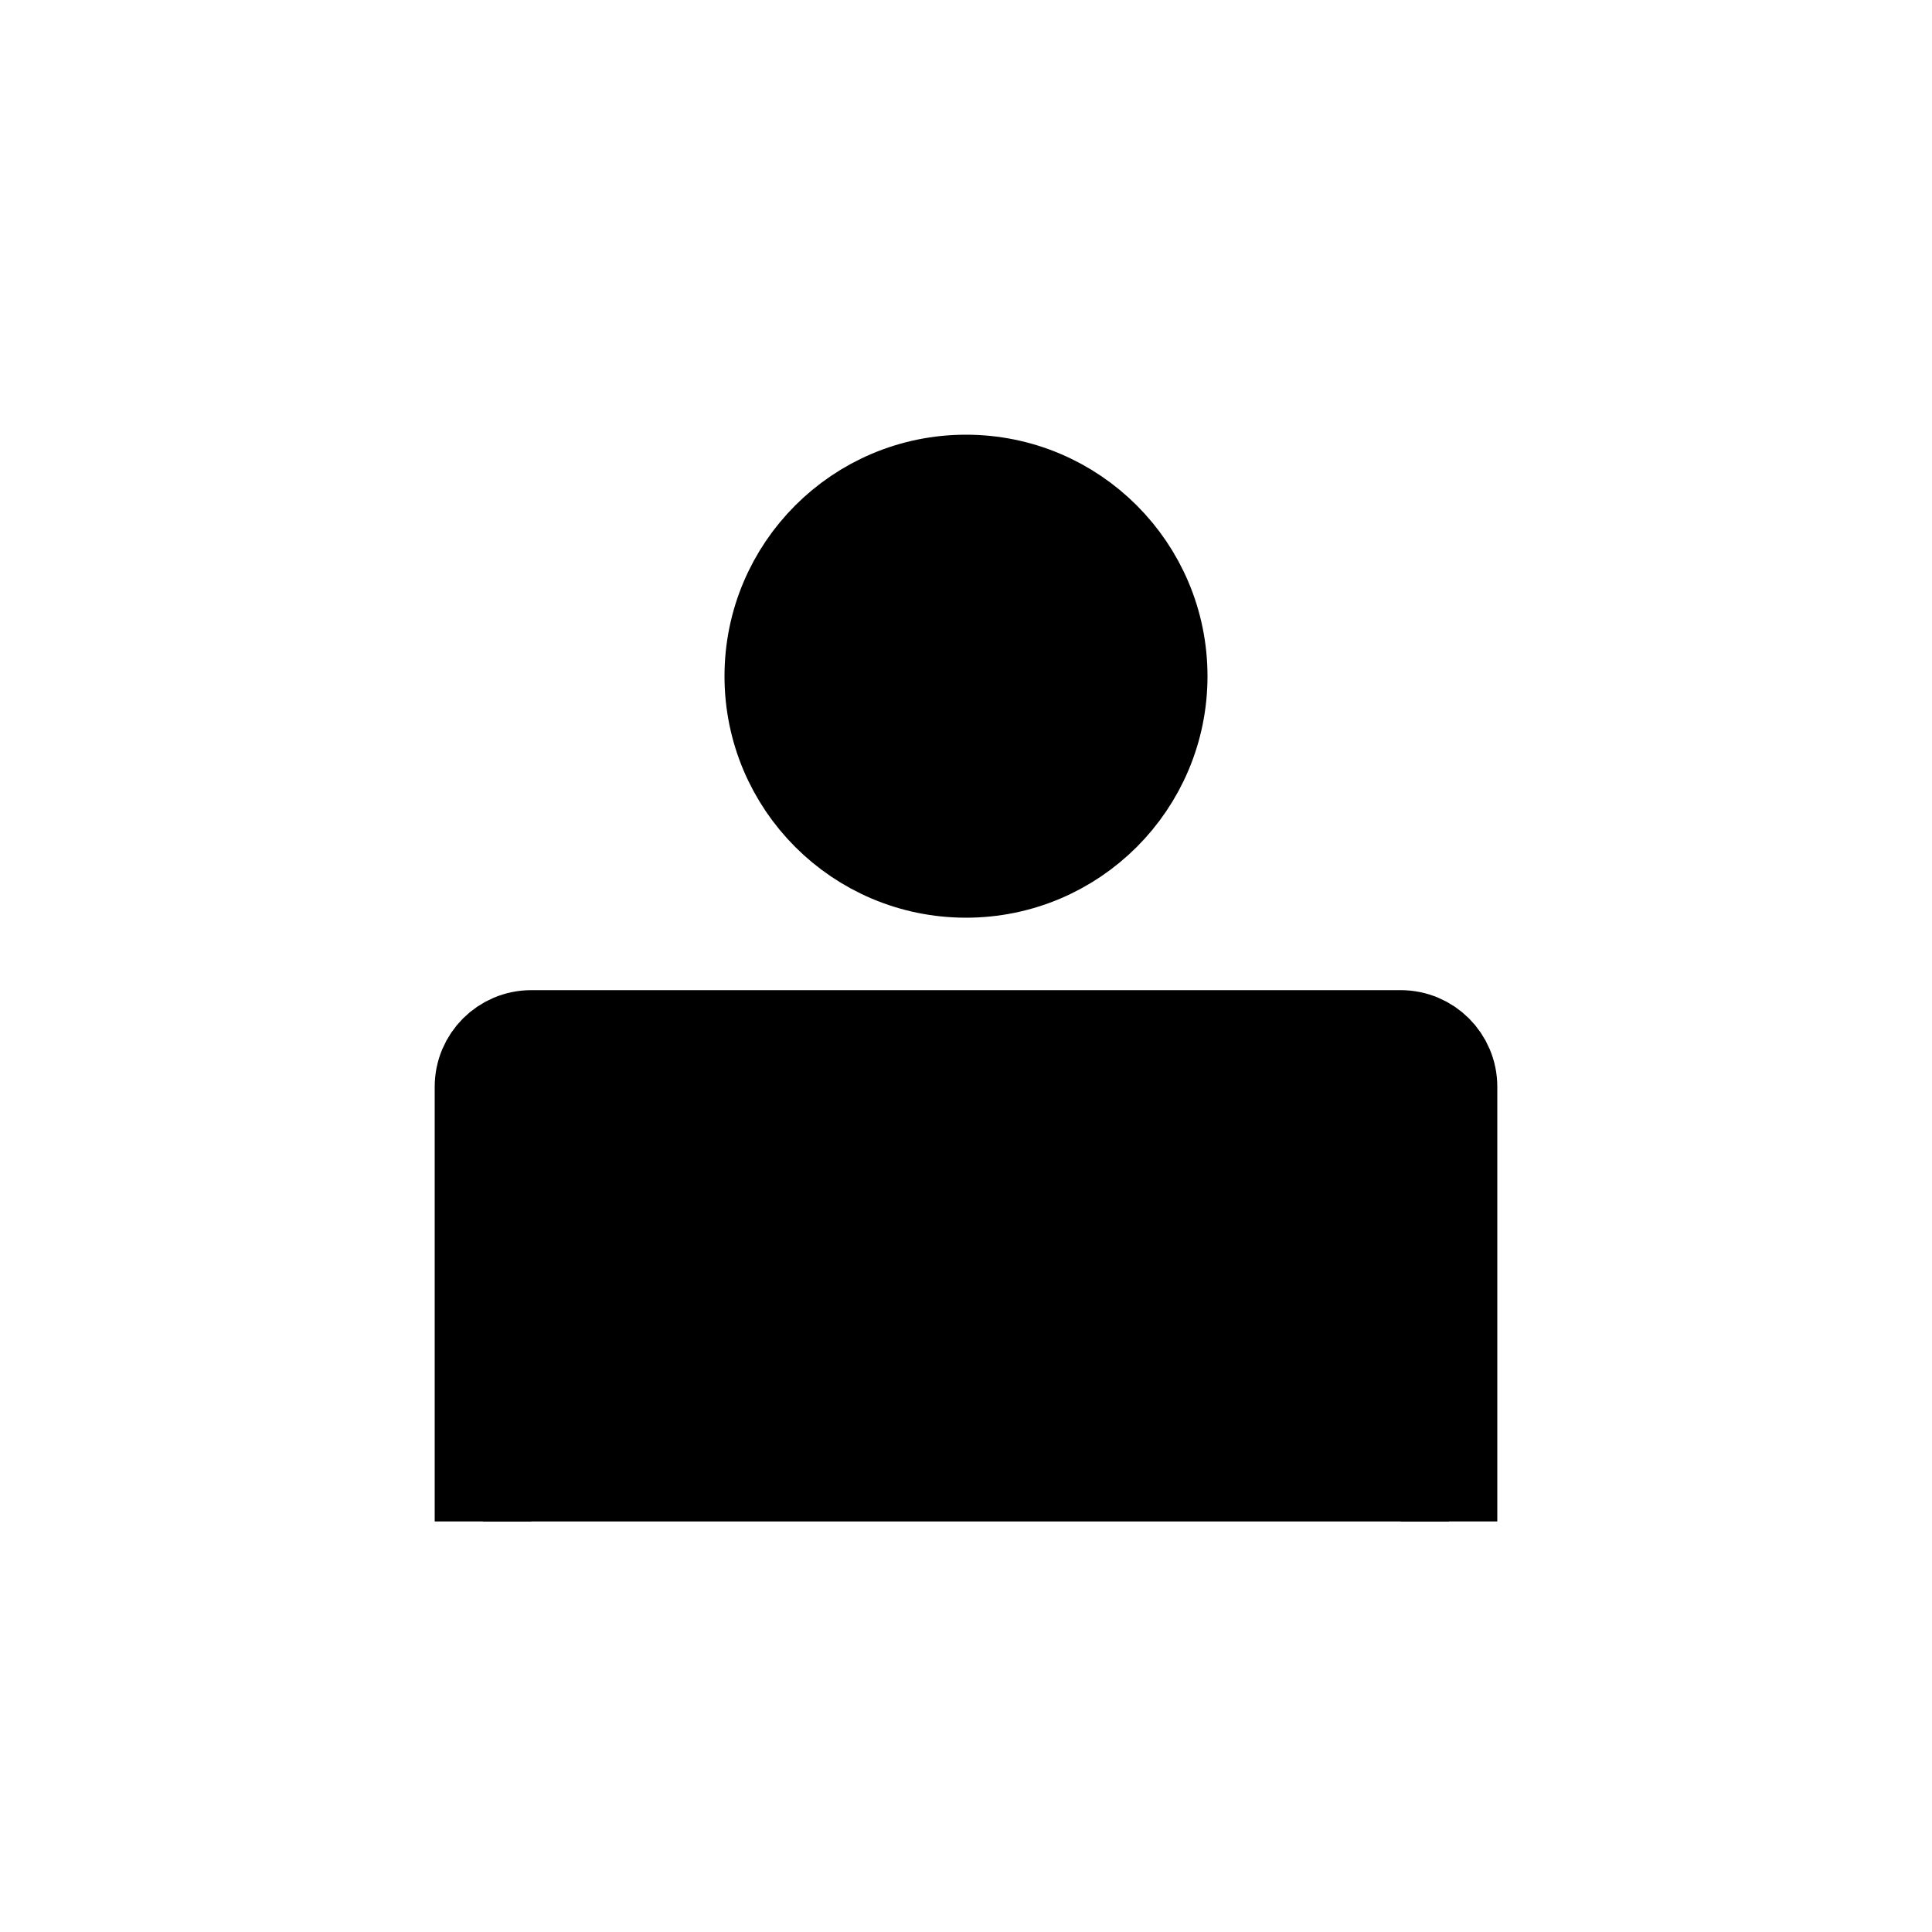 <svg width="40" height="40" viewBox="0 0 40 40" fill="none" xmlns="http://www.w3.org/2000/svg">
<rect x="10" y="22.333" width="20" height="9.167" fill="black"/>
<circle cx="20" cy="14" r="4" fill="black" stroke="black" stroke-width="2"/>
<path d="M10 31.5V22.5C10 21.948 10.448 21.5 11 21.5H29C29.552 21.5 30 21.948 30 22.5V31.5" stroke="black" stroke-width="2"/>
</svg>

